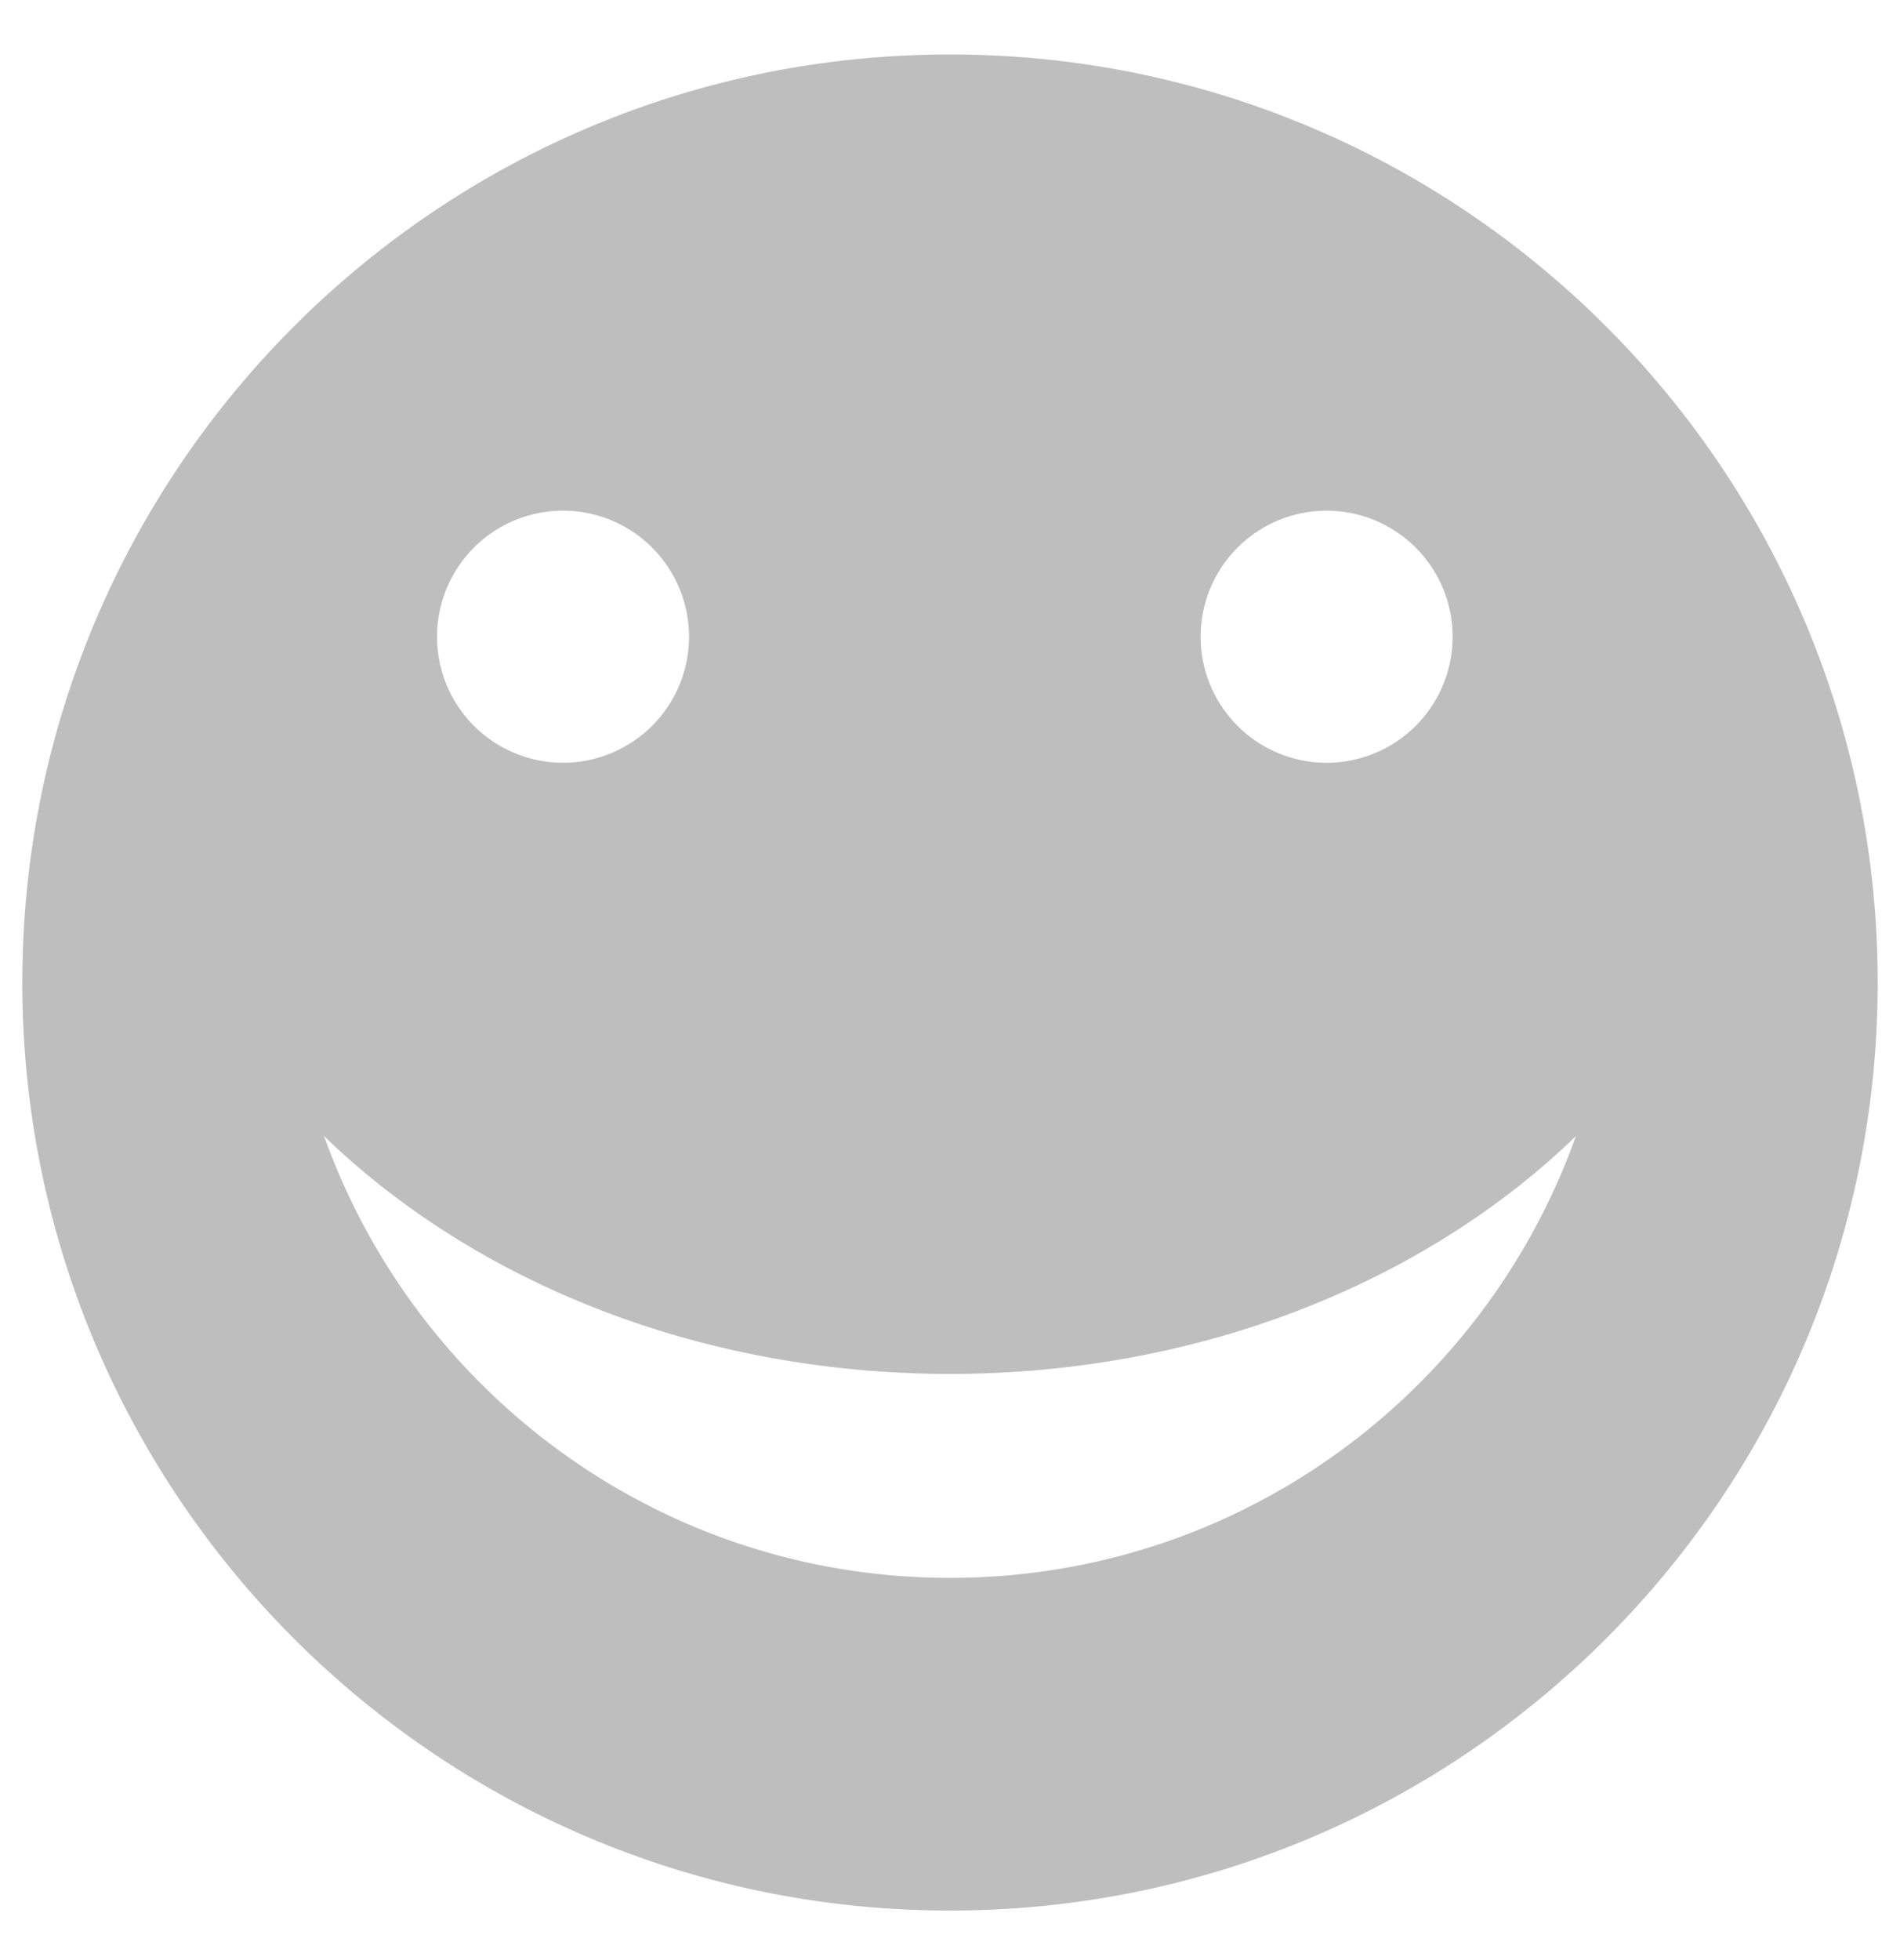 <svg width="32" height="33" viewBox="0 0 32 33" xmlns="http://www.w3.org/2000/svg"><title>icon-smile</title><path d="M16 .917C7.371.917.376 7.913.376 16.542.376 25.17 7.371 32.166 16 32.166c8.629 0 15.624-6.996 15.624-15.624C31.624 7.913 24.629.917 16 .917zm6.343 7.681a2.122 2.122 0 1 1 0 4.244 2.122 2.122 0 0 1 0-4.244zm-12.906 0a2.122 2.122 0 1 1-.001 4.243 2.122 2.122 0 0 1 .001-4.243zM16 26.565c-4.865 0-8.994-3.105-10.542-7.438 2.526 2.446 6.308 4.004 10.542 4.004s8.016-1.558 10.542-4.004C24.994 23.46 20.865 26.565 16 26.565z" fill="#BEBEBE" fill-rule="evenodd"/></svg>